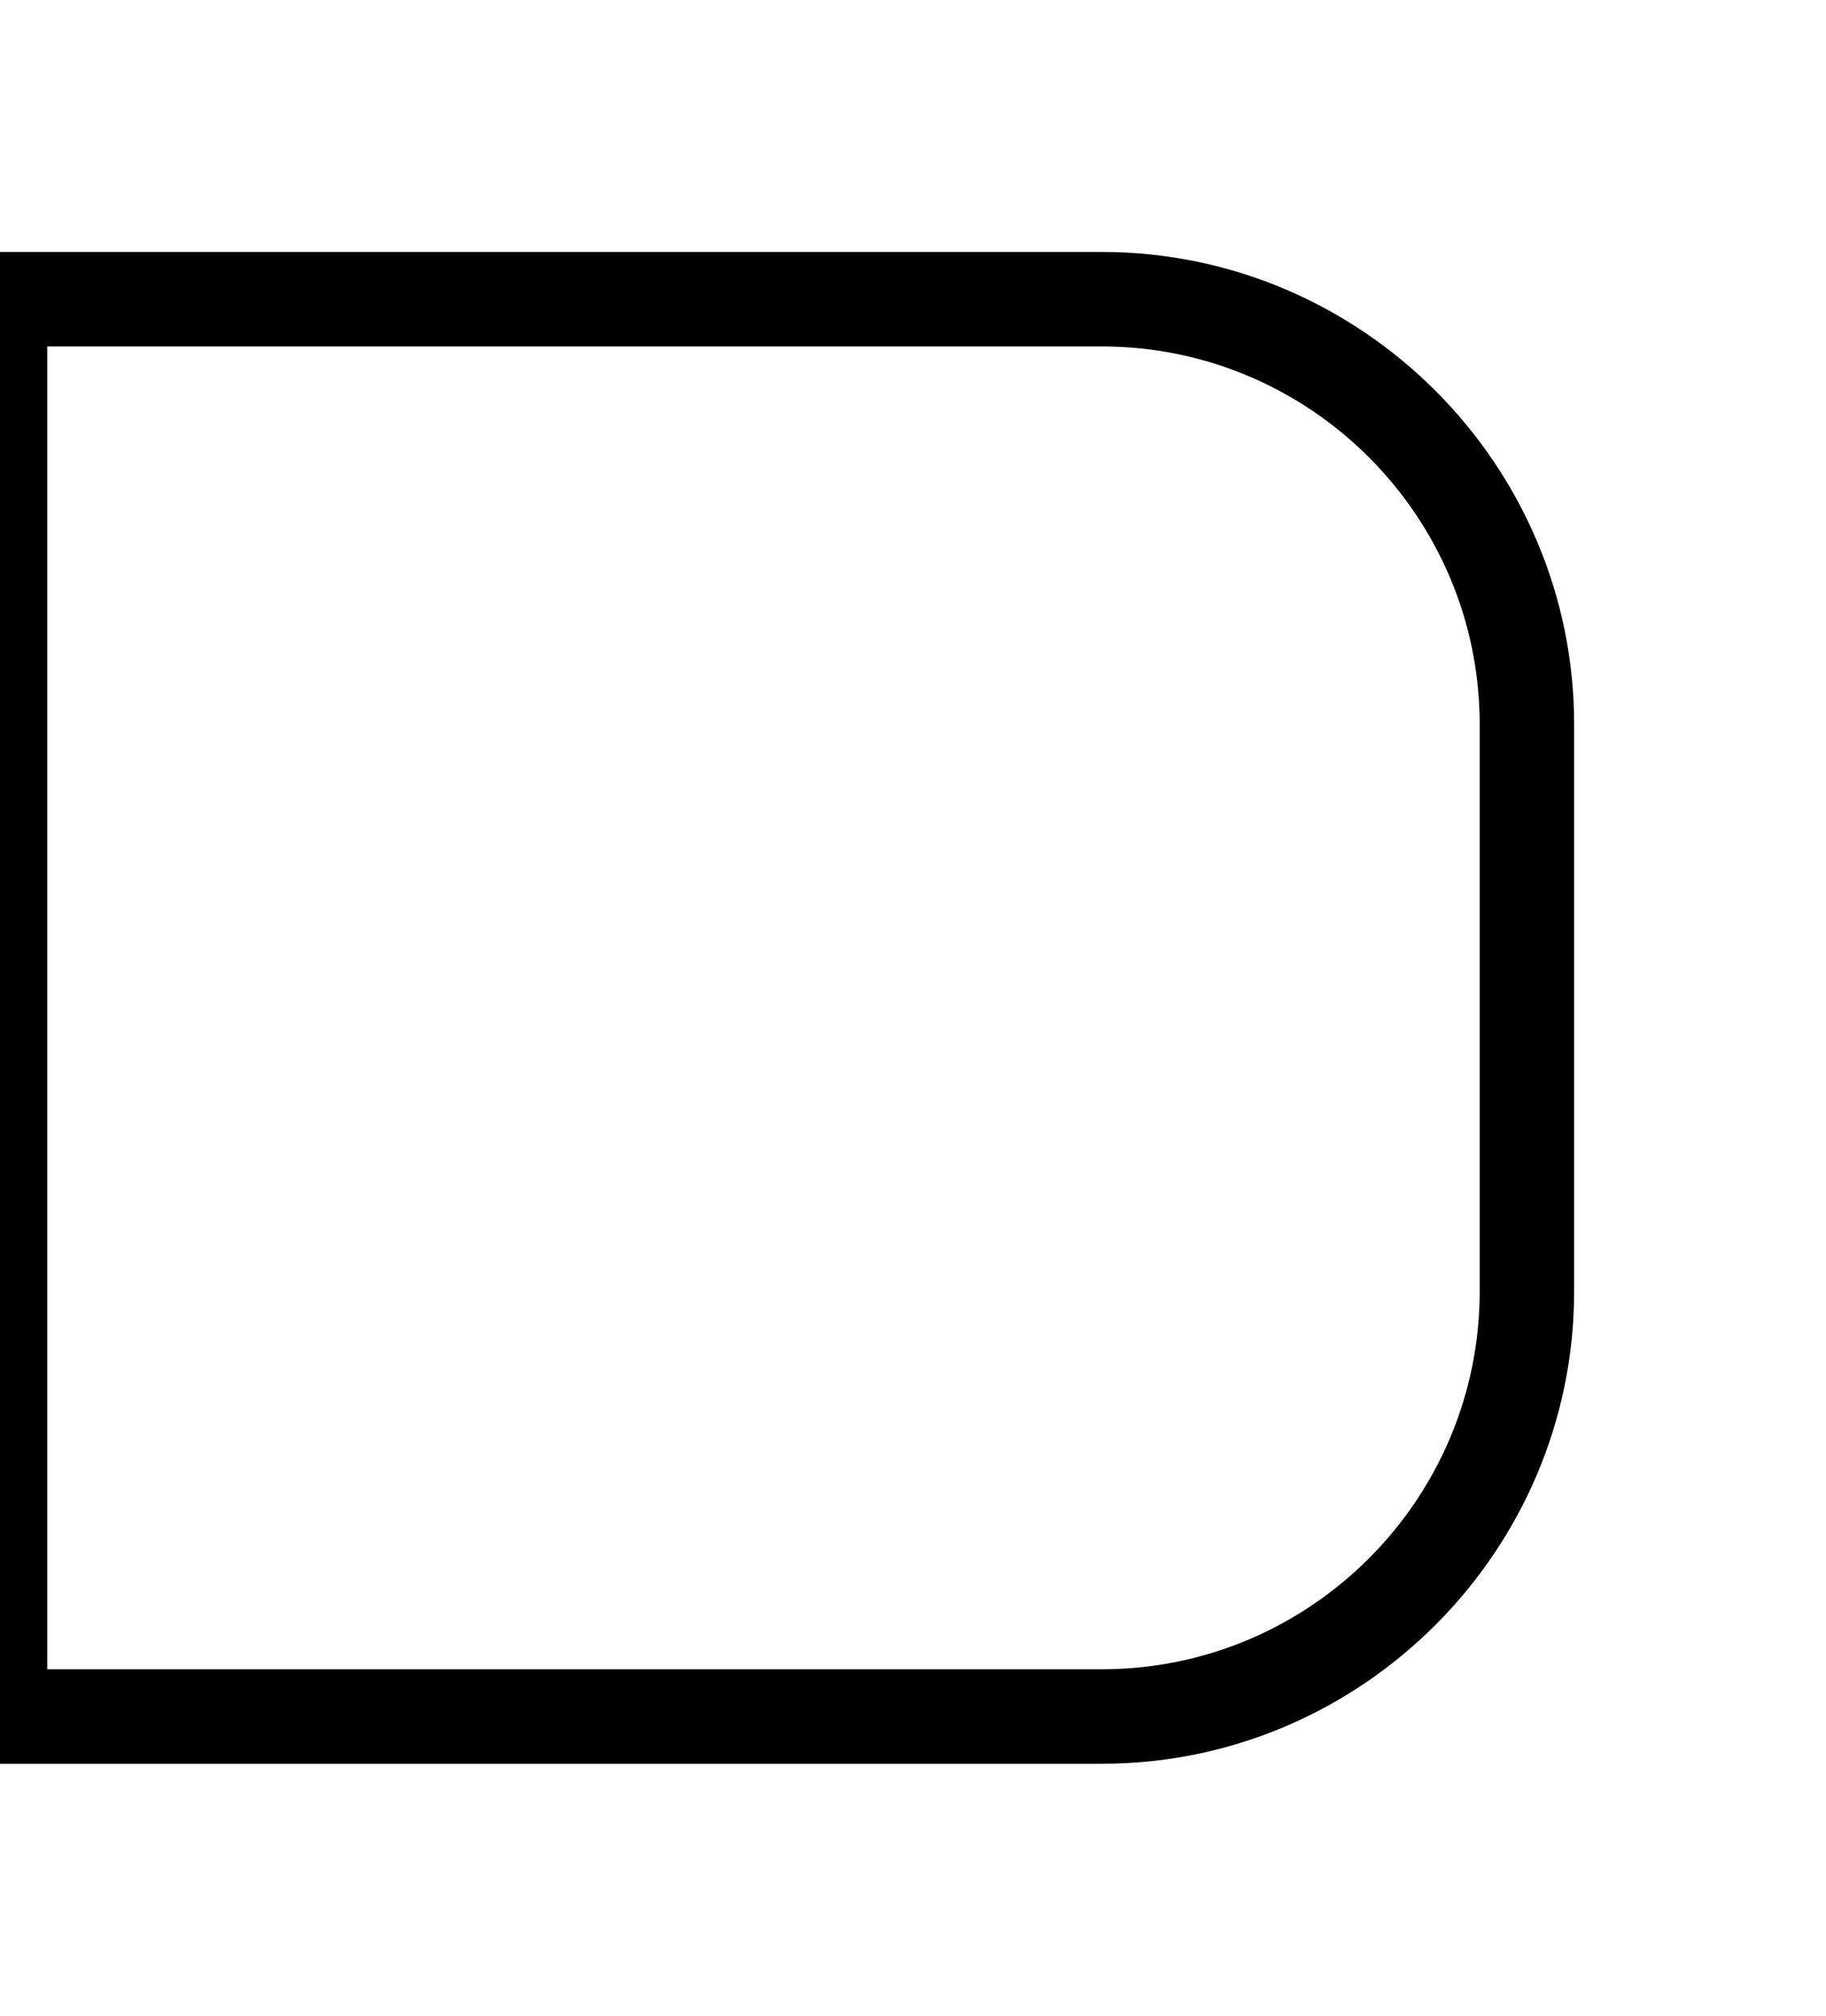 <?xml version="1.0" encoding="utf-8"?>
<!-- Generator: Adobe Illustrator 16.0.0, SVG Export Plug-In . SVG Version: 6.00 Build 0)  -->
<!DOCTYPE svg PUBLIC "-//W3C//DTD SVG 1.1//EN" "http://www.w3.org/Graphics/SVG/1.1/DTD/svg11.dtd">
<svg version="1.1" id="Layer_2" xmlns="http://www.w3.org/2000/svg" xmlns:xlink="http://www.w3.org/1999/xlink" x="0px" y="0px"
	 width="116px" height="128px" viewBox="0 0 116 128" enable-background="new 0 0 116 128" xml:space="preserve">
<path d="M70,16H0v96h70c16.5,0,30-13.5,30-30V46C100,29.5,86.5,16,70,16z M94,82c0,13.23-10.77,24-24,24H3V22h67
	c13.23,0,24,10.77,24,24V82z"/>
</svg>
